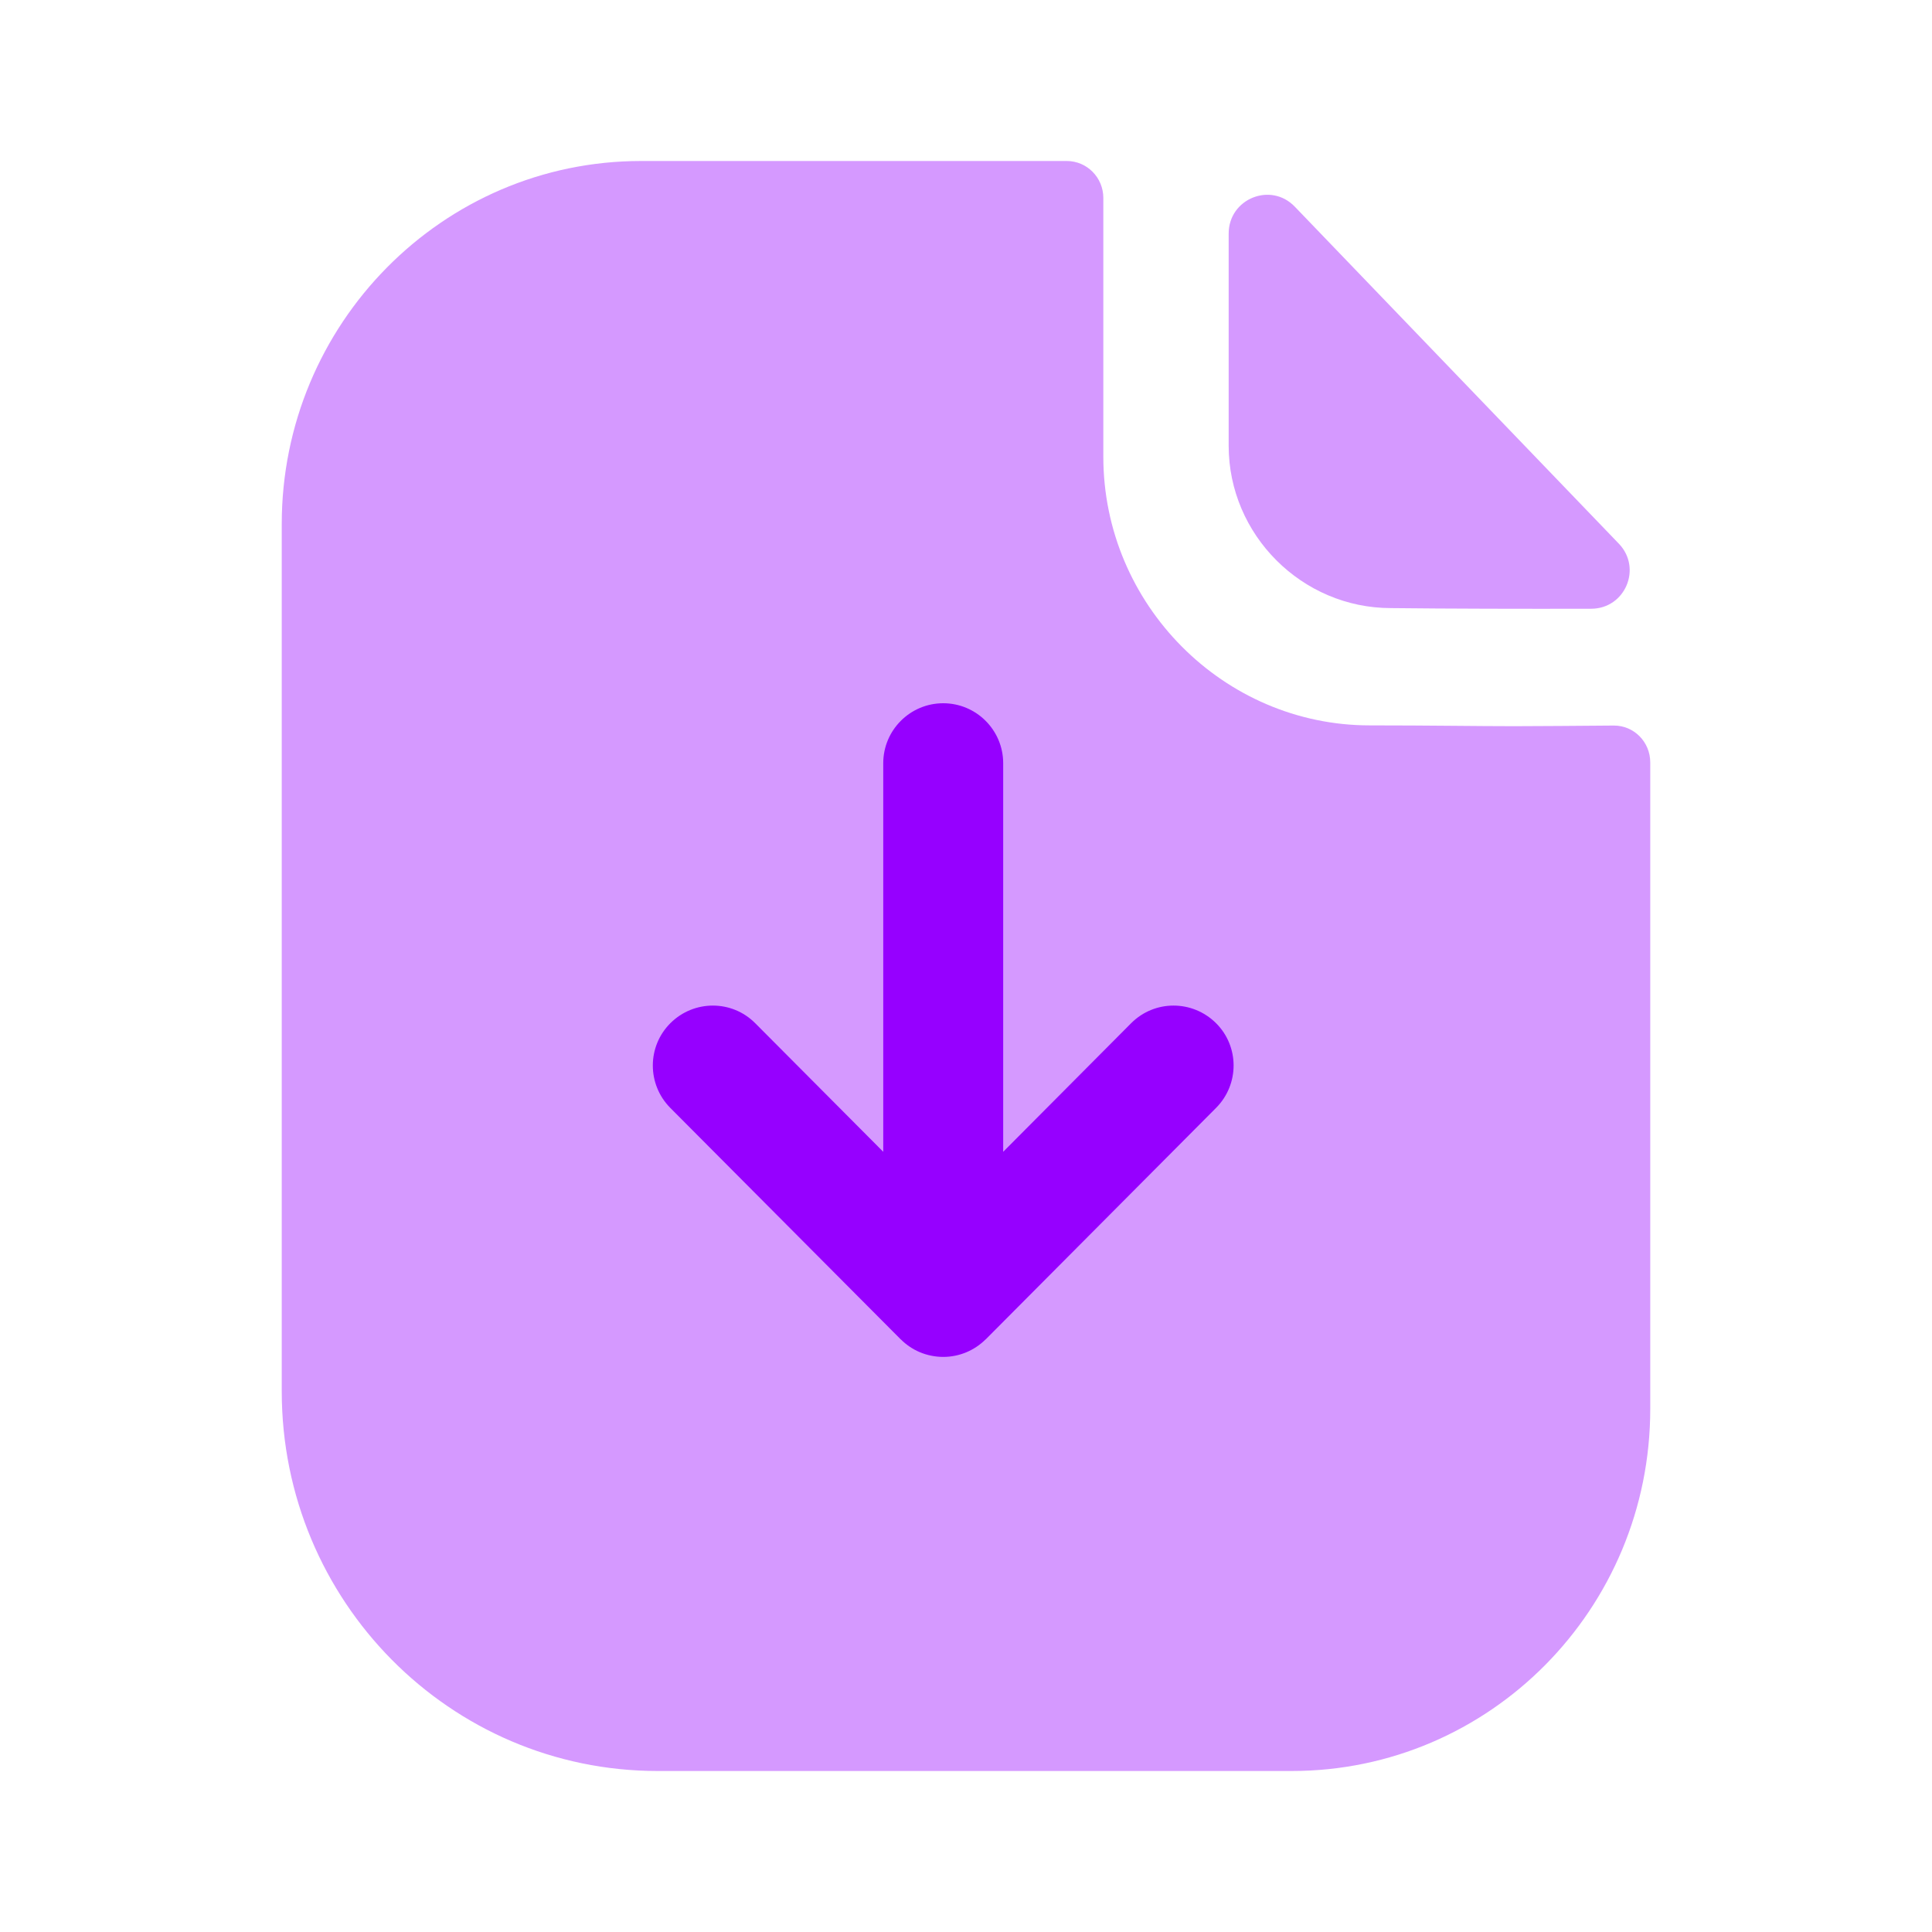 <?xml version="1.0" encoding="UTF-8"?>
<svg width="24px"  height="24px"  viewBox="0 0 24 24" version="1.1" xmlns="http://www.w3.org/2000/svg" xmlns:xlink="http://www.w3.org/1999/xlink">
    <title>Iconly/Bulk/Paper Download</title>
    <g id="Iconly/Bulk/Paper-Download" stroke="none" stroke-width="1" fill="#9600ff"  fill-rule="evenodd">
        <g id="Paper-Download" transform="translate(3.5, 2)" fill="#9600ff"  fill-rule="nonzero">
            <path d="M15.309,7.021 C14.857,7.021 14.259,7.011 13.515,7.011 C11.699,7.011 10.206,5.508 10.206,3.675 L10.206,0.459 C10.206,0.206 10.003,0 9.752,0 L4.464,0 C1.996,0 0,2.026 0,4.509 L0,15.284 C0,17.889 2.091,20 4.67,20 L12.546,20 C15.006,20 17,17.987 17,15.502 L17,7.471 C17,7.217 16.798,7.012 16.547,7.013 C16.124,7.016 15.617,7.021 15.309,7.021" id="Fill-3" opacity="0.4"></path>
            <path d="M12.584,0.567 C12.285,0.256 11.763,0.47 11.763,0.901 L11.763,3.538 C11.763,4.644 12.673,5.554 13.779,5.554 C14.477,5.562 15.445,5.564 16.267,5.562 C16.688,5.561 16.902,5.058 16.61,4.754 C15.555,3.657 13.666,1.691 12.584,0.567" id="Fill-1" opacity="0.4"></path>
            <path d="M11.605,10.709 C11.313,10.42 10.843,10.418 10.551,10.711 L8.962,12.308 L8.962,7.481 C8.962,7.07 8.628,6.736 8.217,6.736 C7.806,6.736 7.472,7.07 7.472,7.481 L7.472,12.308 L5.882,10.711 C5.591,10.418 5.12,10.42 4.829,10.709 C4.537,10.999 4.537,11.47 4.826,11.762 L7.689,14.638 L7.69,14.638 C7.758,14.706 7.839,14.761 7.93,14.799 C8.02,14.836 8.118,14.856 8.217,14.856 C8.317,14.856 8.415,14.836 8.505,14.798 C8.594,14.761 8.675,14.706 8.743,14.639 C8.743,14.639 8.745,14.638 8.745,14.638 L11.607,11.762 C11.897,11.47 11.897,10.999 11.605,10.709" id="Fill-6"></path>
        </g>
    </g>
</svg>
